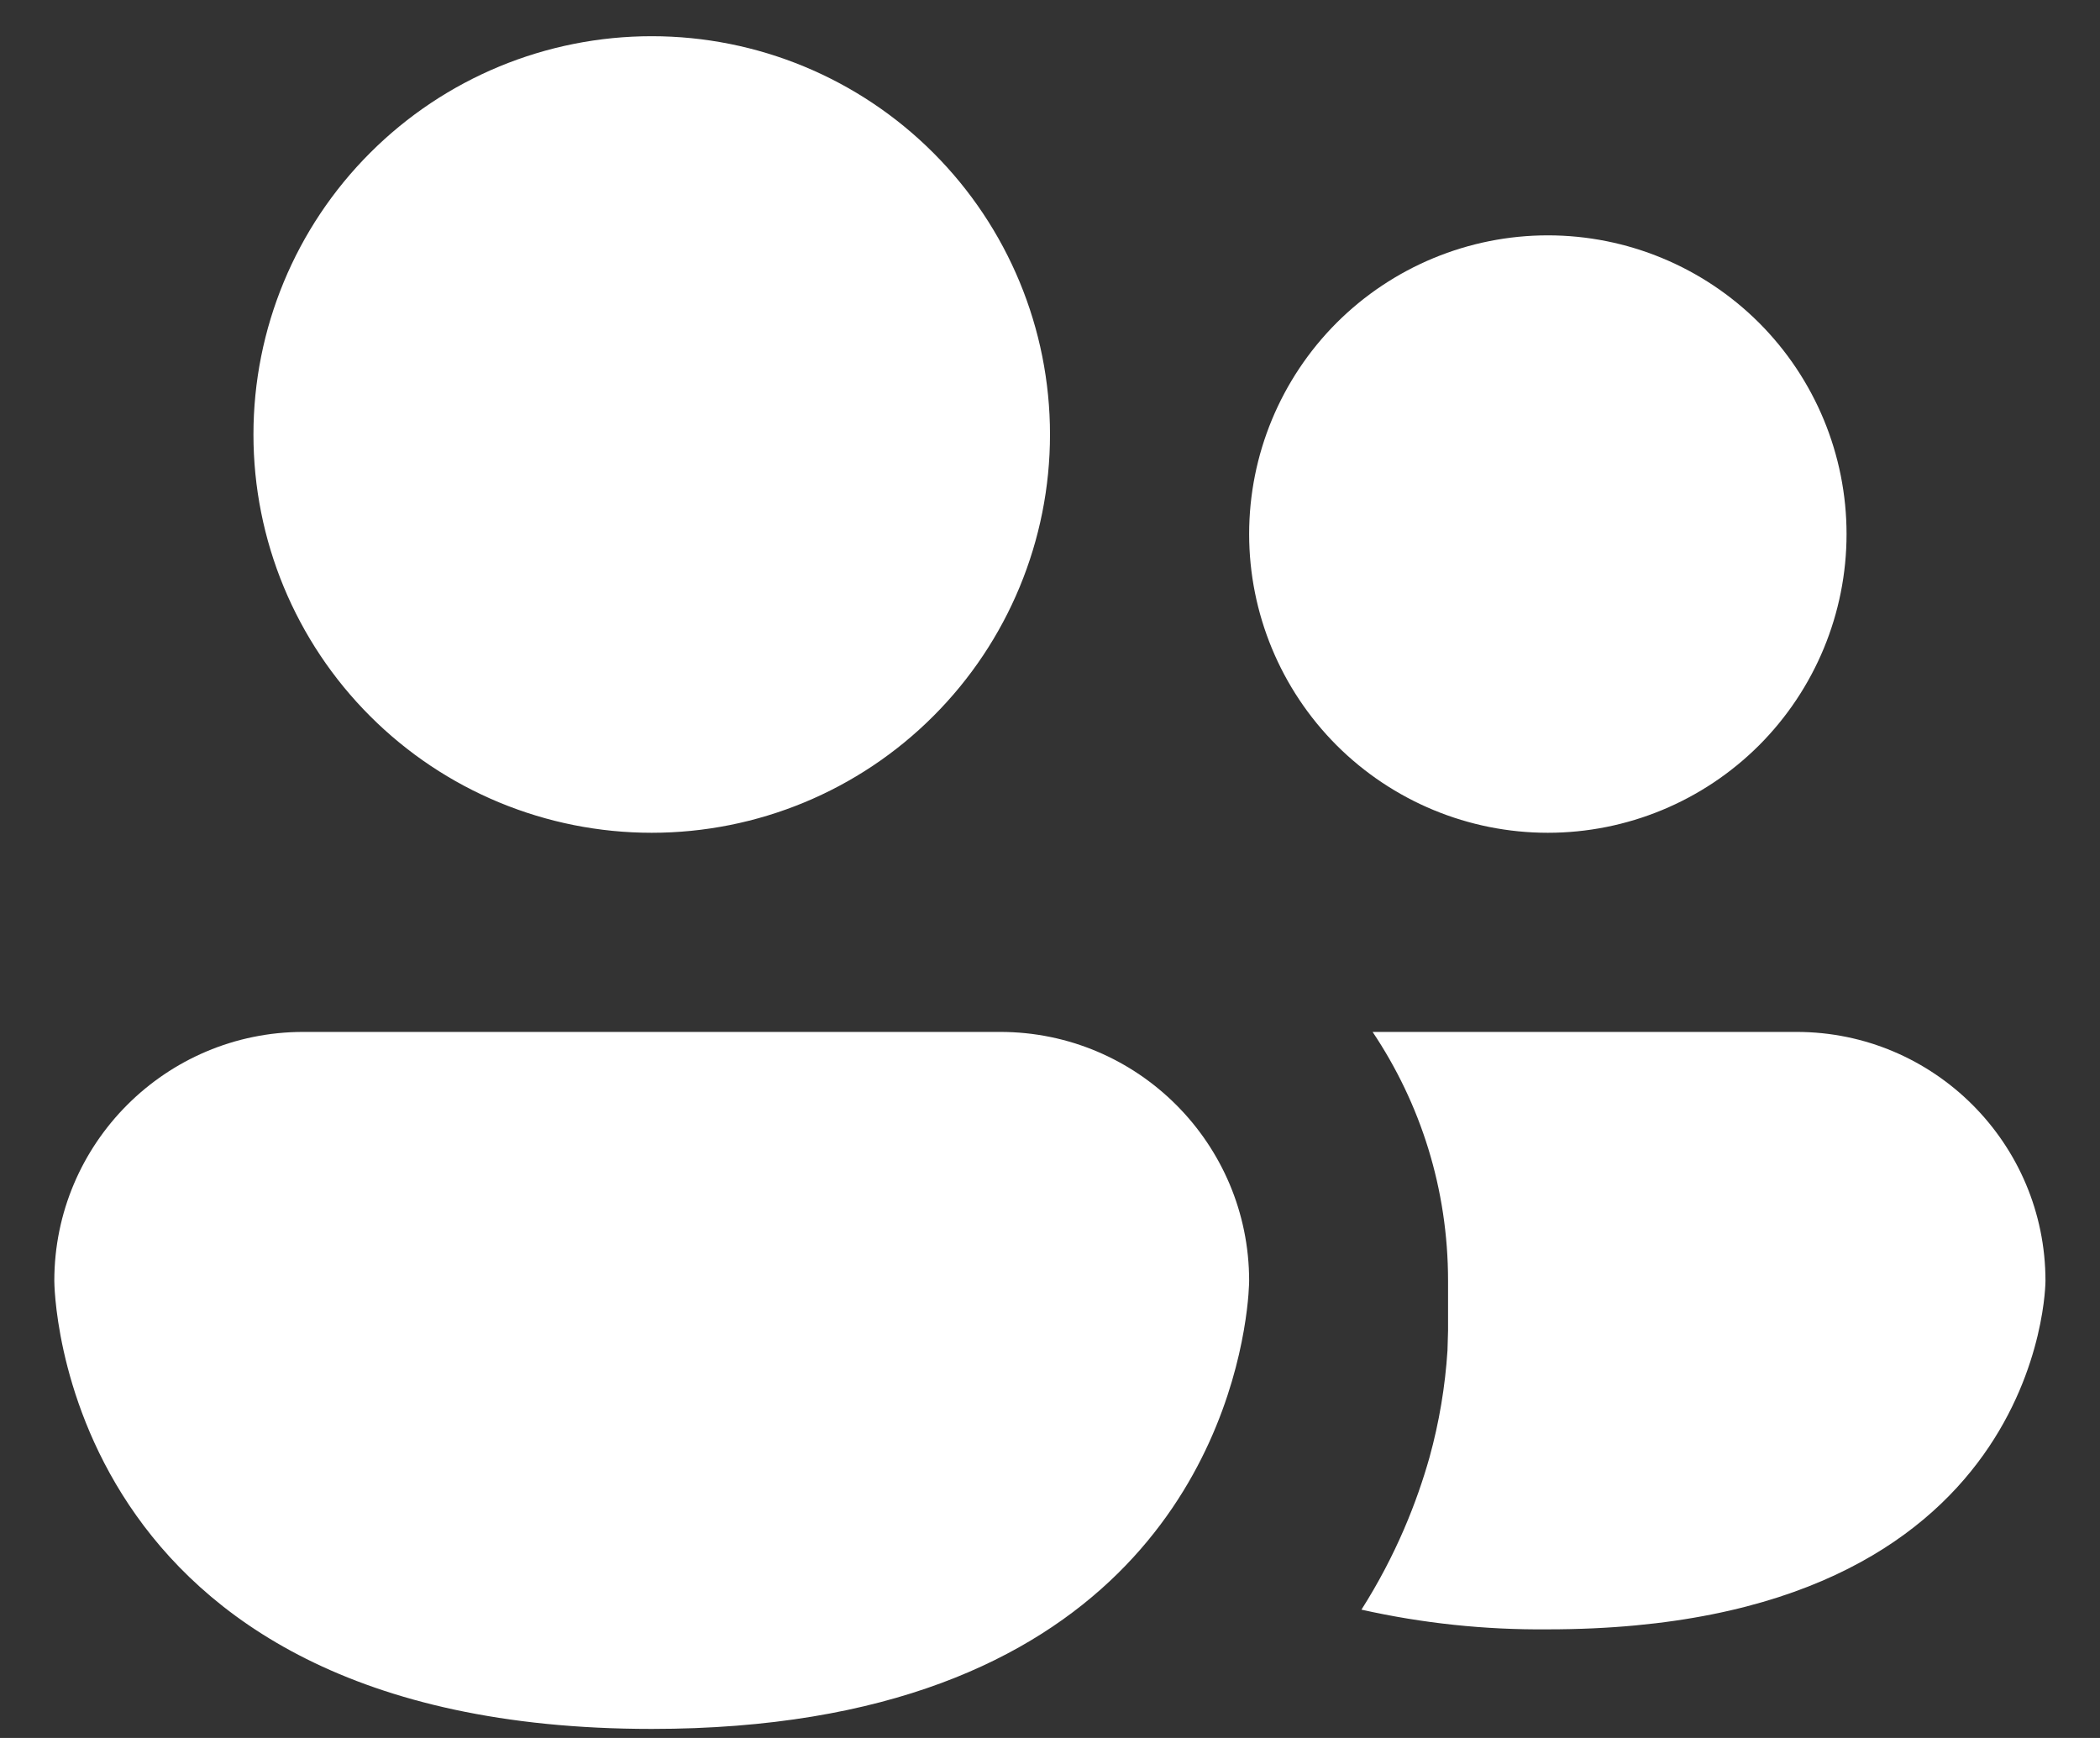 <svg width="29" height="24" viewBox="0 0 29 24" fill="none" xmlns="http://www.w3.org/2000/svg">
<rect x="0" y="0" width="29" height="24" fill="#333333" stroke="none"/>
<path d="M9 11.5C10.459 11.5 11.858 10.921 12.889 9.889C13.921 8.858 14.5 7.459 14.5 6C14.5 4.541 13.921 3.142 12.889 2.111C11.858 1.079 10.459 0.5 9 0.5C7.541 0.5 6.142 1.079 5.111 2.111C4.079 3.142 3.5 4.541 3.5 6C3.5 7.459 4.079 8.858 5.111 9.889C6.142 10.921 7.541 11.5 9 11.5ZM21.375 11.5C22.469 11.5 23.518 11.065 24.292 10.292C25.065 9.518 25.5 8.469 25.5 7.375C25.5 6.281 25.065 5.232 24.292 4.458C23.518 3.685 22.469 3.25 21.375 3.25C20.281 3.25 19.232 3.685 18.458 4.458C17.685 5.232 17.25 6.281 17.25 7.375C17.25 8.469 17.685 9.518 18.458 10.292C19.232 11.065 20.281 11.5 21.375 11.5ZM4.188 14.25C2.29 14.25 0.75 15.79 0.75 17.688C0.75 17.688 0.75 23.875 9 23.875C15.54 23.875 16.895 19.986 17.176 18.375C17.25 17.954 17.25 17.688 17.25 17.688C17.25 15.79 15.71 14.25 13.812 14.25H4.188ZM19.989 18.65C19.957 19.148 19.874 19.642 19.741 20.124C19.568 20.737 19.282 21.471 18.801 22.228C19.645 22.417 20.508 22.508 21.372 22.5C28.247 22.5 28.247 17.688 28.247 17.688C28.247 15.79 26.707 14.25 24.81 14.25H18.955C19.615 15.235 19.997 16.414 19.997 17.688V18.375L19.989 18.65Z" fill="white"/>
</svg>
